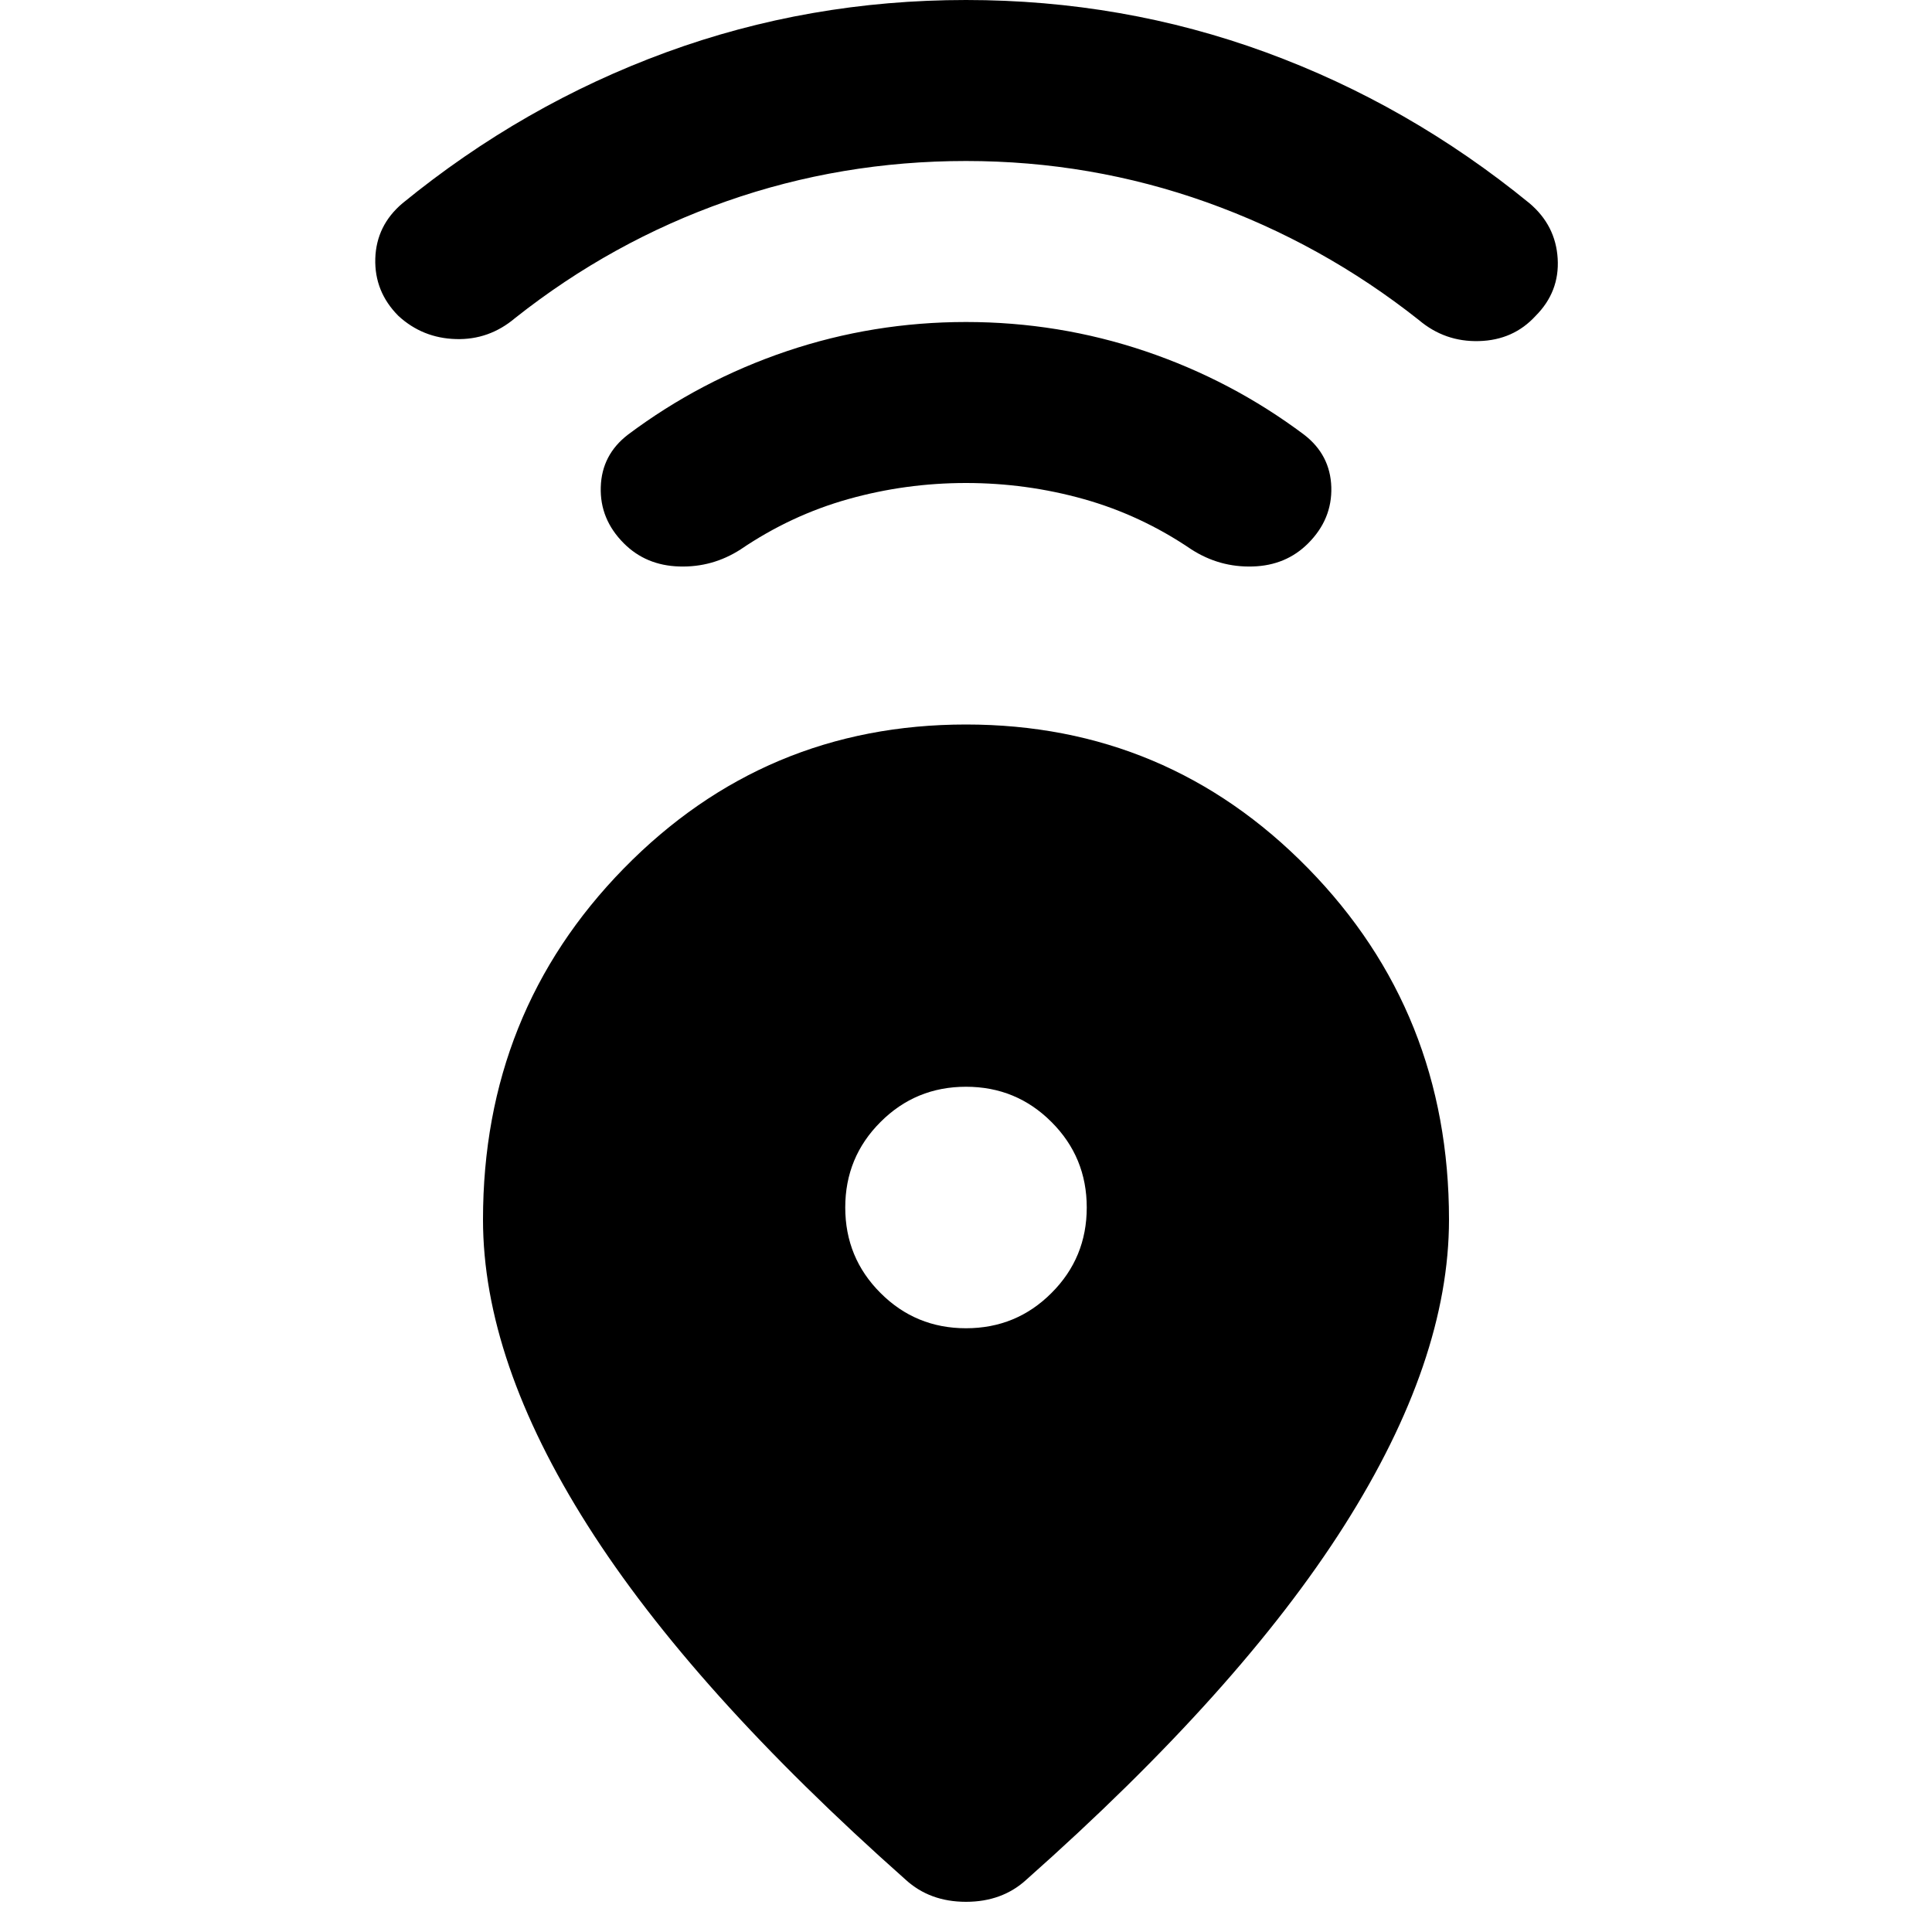 <svg xmlns="http://www.w3.org/2000/svg" height="24" width="24"><path d="M11.25 23.35Q8.6 21 7.3 18.95Q6 16.9 6 15.15Q6 12.575 7.75 10.787Q9.5 9 12 9Q14.5 9 16.25 10.787Q18 12.575 18 15.15Q18 16.9 16.7 18.95Q15.4 21 12.75 23.35Q12.45 23.625 12 23.625Q11.55 23.625 11.25 23.35ZM12 16.5Q12.625 16.5 13.062 16.062Q13.5 15.625 13.5 15Q13.5 14.375 13.062 13.938Q12.625 13.5 12 13.5Q11.375 13.5 10.938 13.938Q10.5 14.375 10.5 15Q10.5 15.625 10.938 16.062Q11.375 16.5 12 16.5ZM12 6Q11.25 6 10.538 6.2Q9.825 6.4 9.2 6.825Q8.85 7.05 8.438 7.037Q8.025 7.025 7.75 6.75Q7.45 6.45 7.463 6.05Q7.475 5.65 7.8 5.4Q8.7 4.725 9.775 4.362Q10.85 4 12 4Q13.15 4 14.225 4.362Q15.3 4.725 16.2 5.4Q16.525 5.65 16.538 6.05Q16.55 6.45 16.25 6.75Q15.975 7.025 15.562 7.037Q15.15 7.05 14.8 6.825Q14.175 6.4 13.463 6.2Q12.75 6 12 6ZM12 2Q10.45 2 9.025 2.5Q7.6 3 6.4 3.95Q6.075 4.225 5.662 4.212Q5.25 4.2 4.95 3.925Q4.65 3.625 4.662 3.212Q4.675 2.8 5 2.525Q6.5 1.3 8.275 0.65Q10.05 0 12 0Q13.95 0 15.725 0.65Q17.5 1.3 19 2.525Q19.325 2.8 19.35 3.212Q19.375 3.625 19.075 3.925Q18.8 4.225 18.375 4.237Q17.95 4.25 17.625 3.975Q16.425 3.025 14.988 2.512Q13.55 2 12 2Z"/></svg>